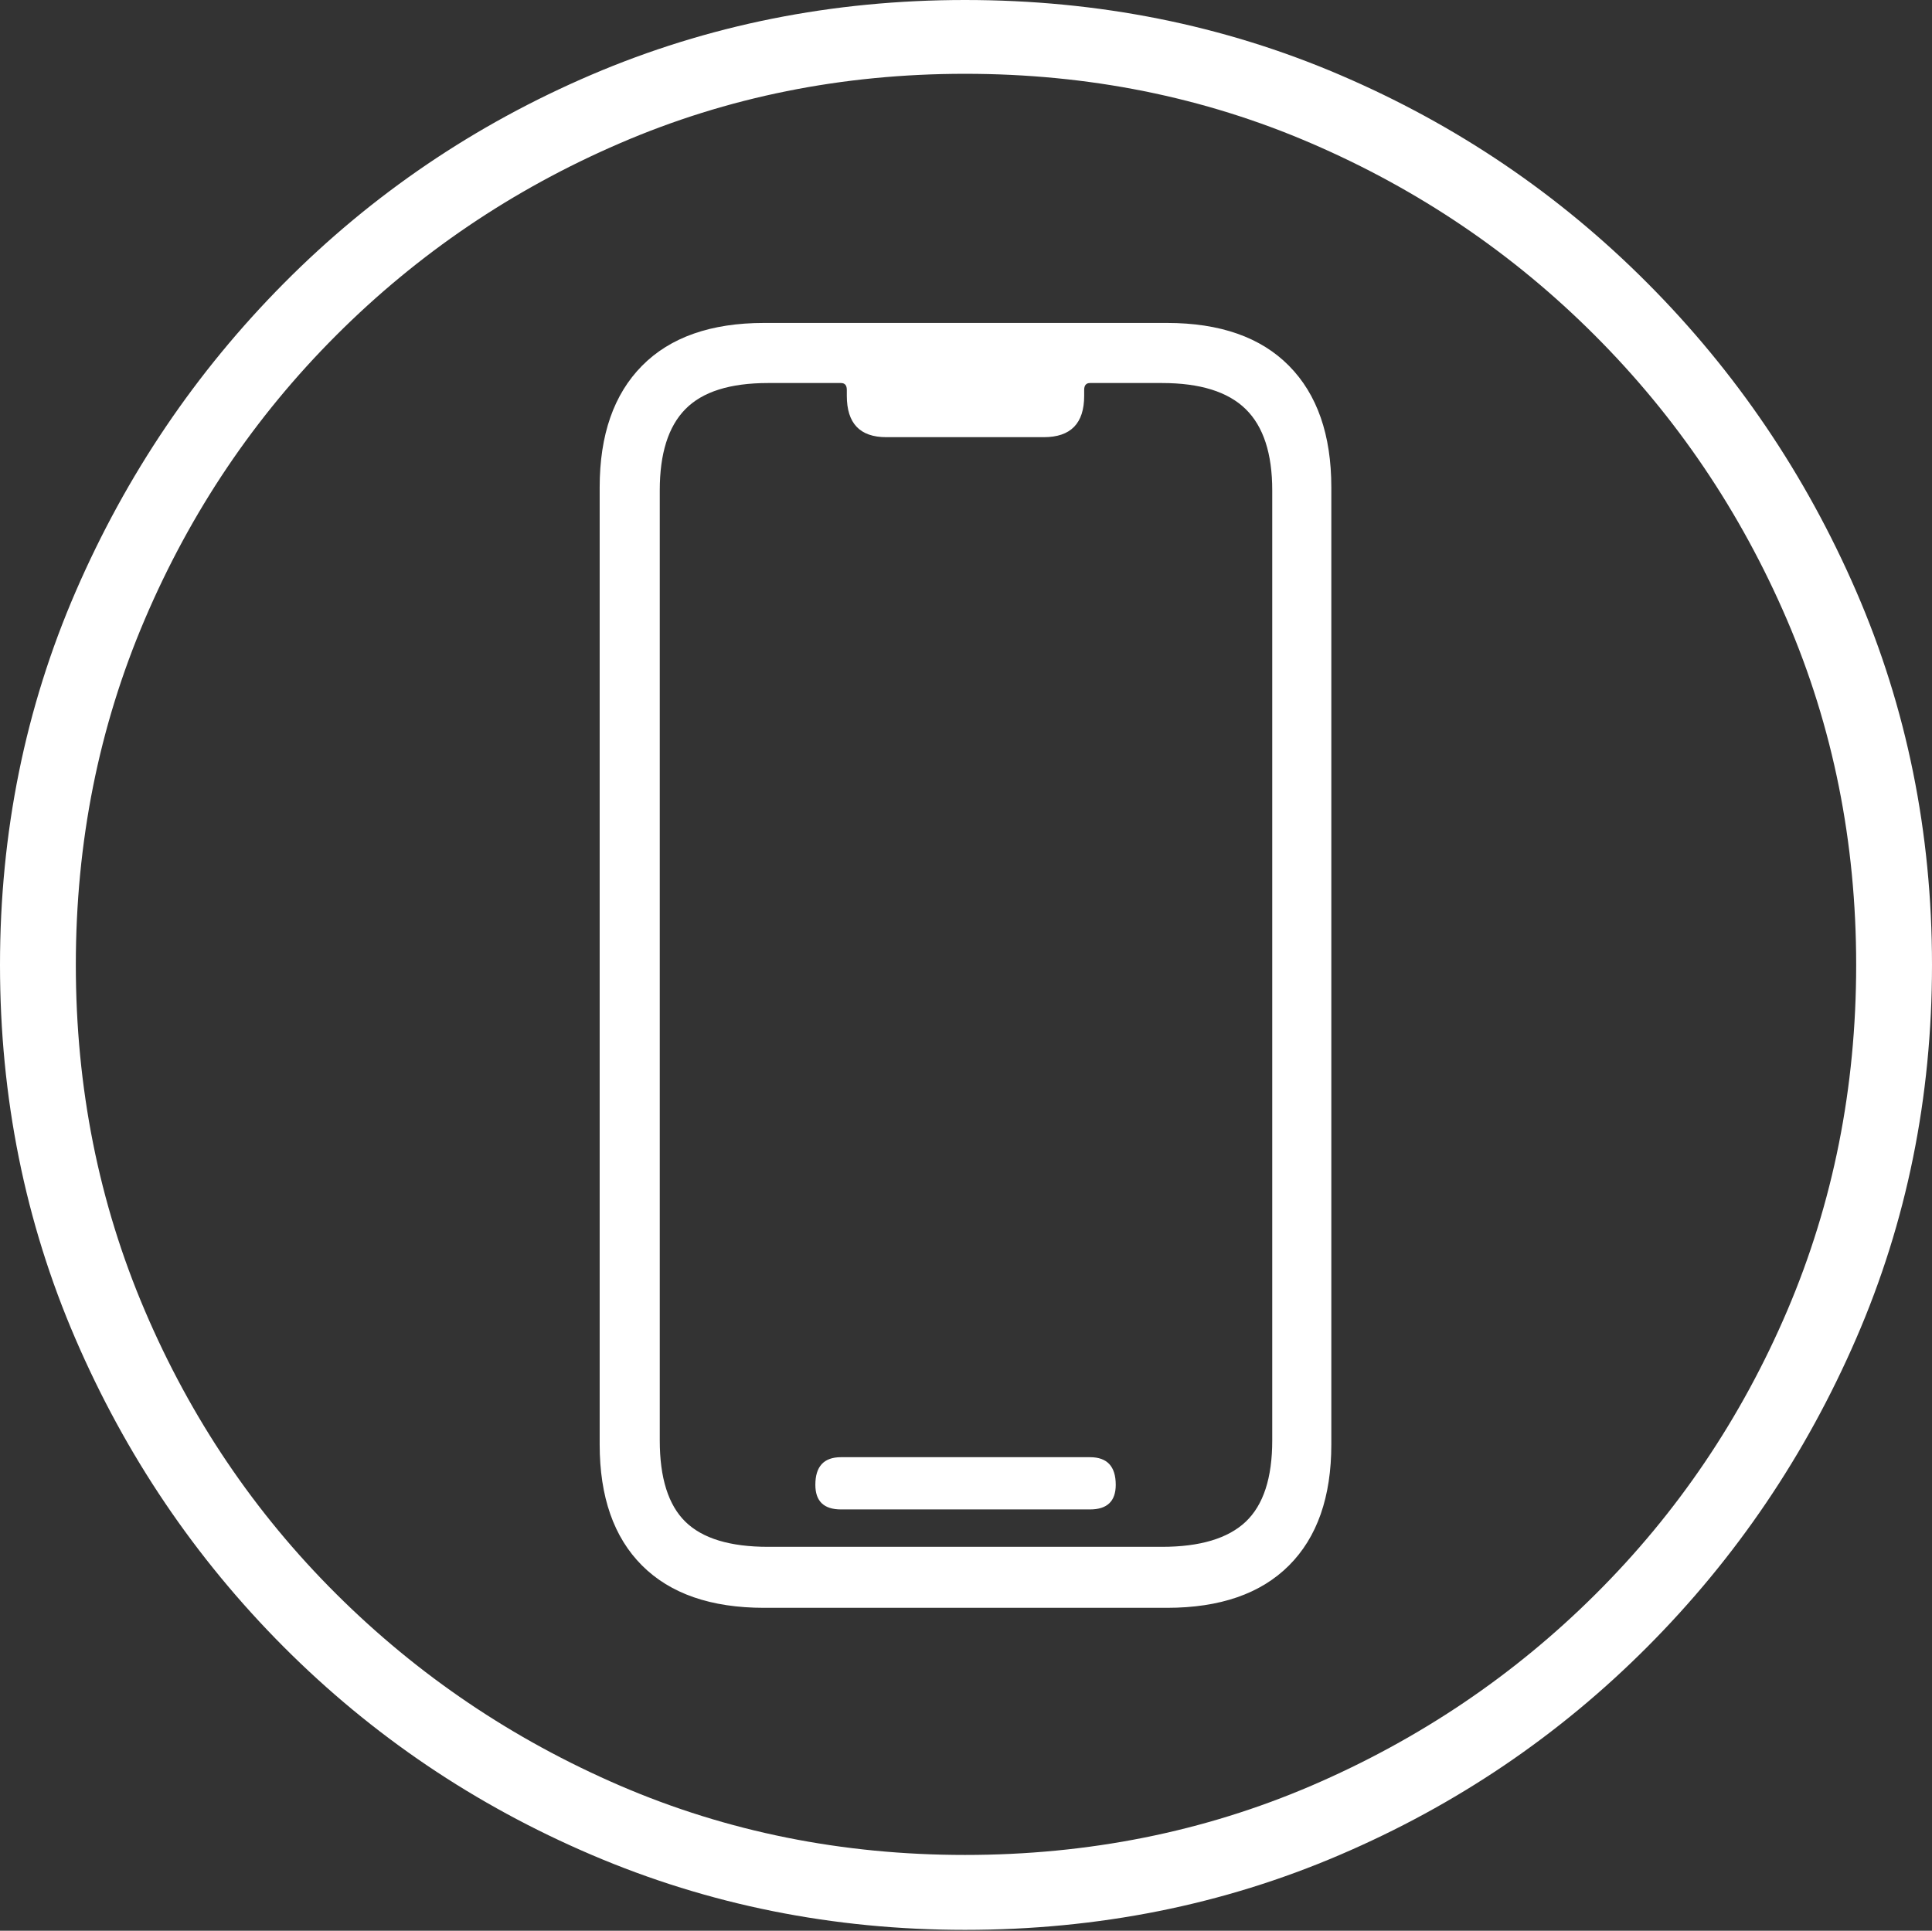<?xml version="1.0" encoding="UTF-8"?>
<!--Generator: Apple Native CoreSVG 175-->
<!DOCTYPE svg
PUBLIC "-//W3C//DTD SVG 1.1//EN"
       "http://www.w3.org/Graphics/SVG/1.1/DTD/svg11.dtd">
<svg version="1.1" xmlns="http://www.w3.org/2000/svg" xmlns:xlink="http://www.w3.org/1999/xlink" width="19.16" height="19.15">
 <rect width="100%" height="100%" fill="#333333" stroke="none"/>
 <g>
  <rect height="19.15" opacity="0" width="19.16" x="0" y="0"/>
  <path d="M9.57 19.141Q11.553 19.141 13.286 18.398Q15.02 17.656 16.338 16.333Q17.656 15.01 18.408 13.276Q19.16 11.543 19.16 9.57Q19.16 7.598 18.408 5.864Q17.656 4.131 16.338 2.808Q15.02 1.484 13.286 0.742Q11.553 0 9.57 0Q7.598 0 5.864 0.742Q4.131 1.484 2.817 2.808Q1.504 4.131 0.752 5.864Q0 7.598 0 9.57Q0 11.543 0.747 13.276Q1.494 15.01 2.812 16.333Q4.131 17.656 5.869 18.398Q7.607 19.141 9.57 19.141ZM9.57 18.398Q7.744 18.398 6.147 17.71Q4.551 17.021 3.335 15.81Q2.119 14.6 1.436 12.998Q0.752 11.396 0.752 9.57Q0.752 7.744 1.436 6.143Q2.119 4.541 3.335 3.325Q4.551 2.109 6.147 1.421Q7.744 0.732 9.57 0.732Q11.406 0.732 13.003 1.421Q14.6 2.109 15.815 3.325Q17.031 4.541 17.72 6.143Q18.408 7.744 18.408 9.57Q18.408 11.396 17.725 12.998Q17.041 14.6 15.825 15.81Q14.609 17.021 13.008 17.71Q11.406 18.398 9.57 18.398ZM7.578 15.947L11.572 15.947Q12.363 15.947 12.783 15.527Q13.203 15.107 13.203 14.326L13.203 4.834Q13.203 4.053 12.783 3.628Q12.363 3.203 11.572 3.203L7.578 3.203Q6.787 3.203 6.367 3.628Q5.947 4.053 5.947 4.834L5.947 14.326Q5.947 15.107 6.367 15.527Q6.787 15.947 7.578 15.947ZM7.617 15.342Q7.051 15.342 6.797 15.093Q6.543 14.844 6.543 14.287L6.543 4.863Q6.543 4.316 6.797 4.058Q7.051 3.799 7.617 3.799L8.34 3.799Q8.398 3.799 8.398 3.867L8.398 3.926Q8.398 4.336 8.789 4.336L10.352 4.336Q10.752 4.336 10.752 3.926L10.752 3.867Q10.752 3.799 10.81 3.799L11.523 3.799Q12.09 3.799 12.354 4.058Q12.617 4.316 12.617 4.863L12.617 14.287Q12.617 14.844 12.354 15.093Q12.09 15.342 11.523 15.342ZM8.34 14.971L10.81 14.971Q11.065 14.971 11.065 14.727Q11.065 14.453 10.81 14.453L8.34 14.453Q8.086 14.453 8.086 14.727Q8.086 14.971 8.34 14.971Z" fill="#ffffff"/>
 </g>
</svg>

